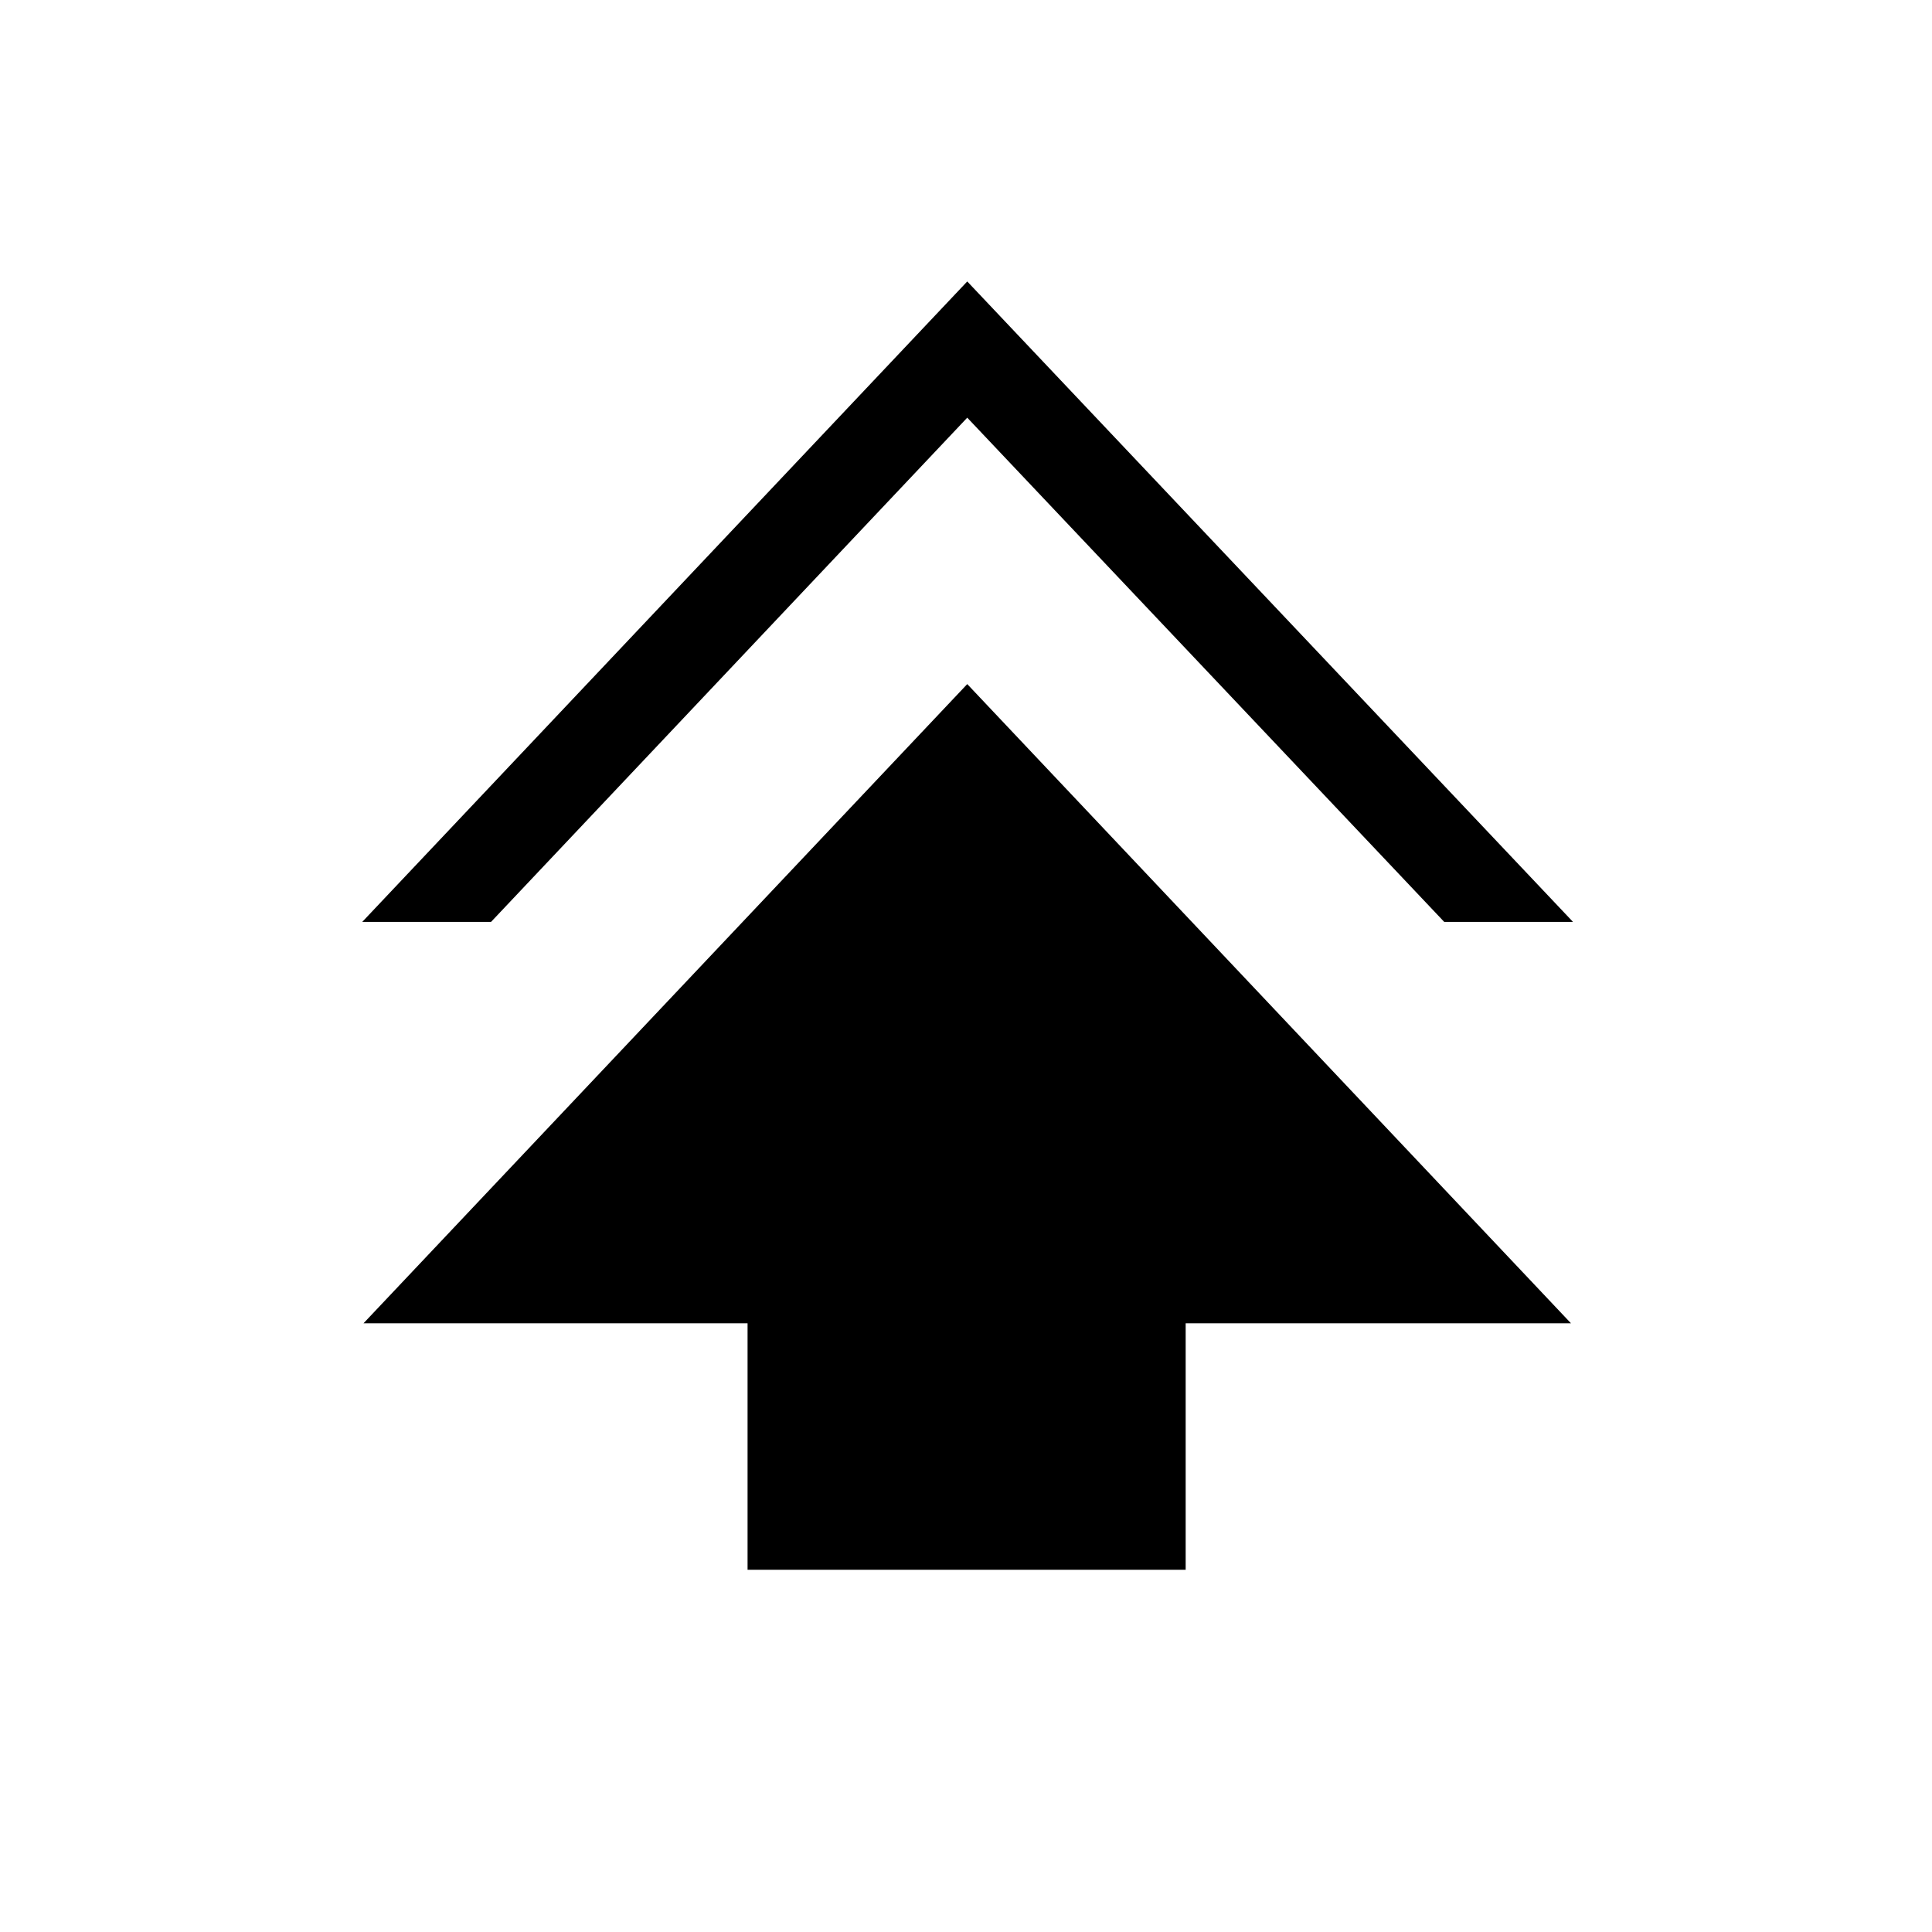<svg xmlns="http://www.w3.org/2000/svg" height="48" viewBox="0 -960 960 960" width="48"><path d="M371.46-180v-122.46H180.62l300-317.62 299.99 317.62H589.15V-180H371.46ZM180-501.92l300.62-318.23 300.99 318.23h-63.99l-237-250.54L244-501.92h-64Z"/></svg>